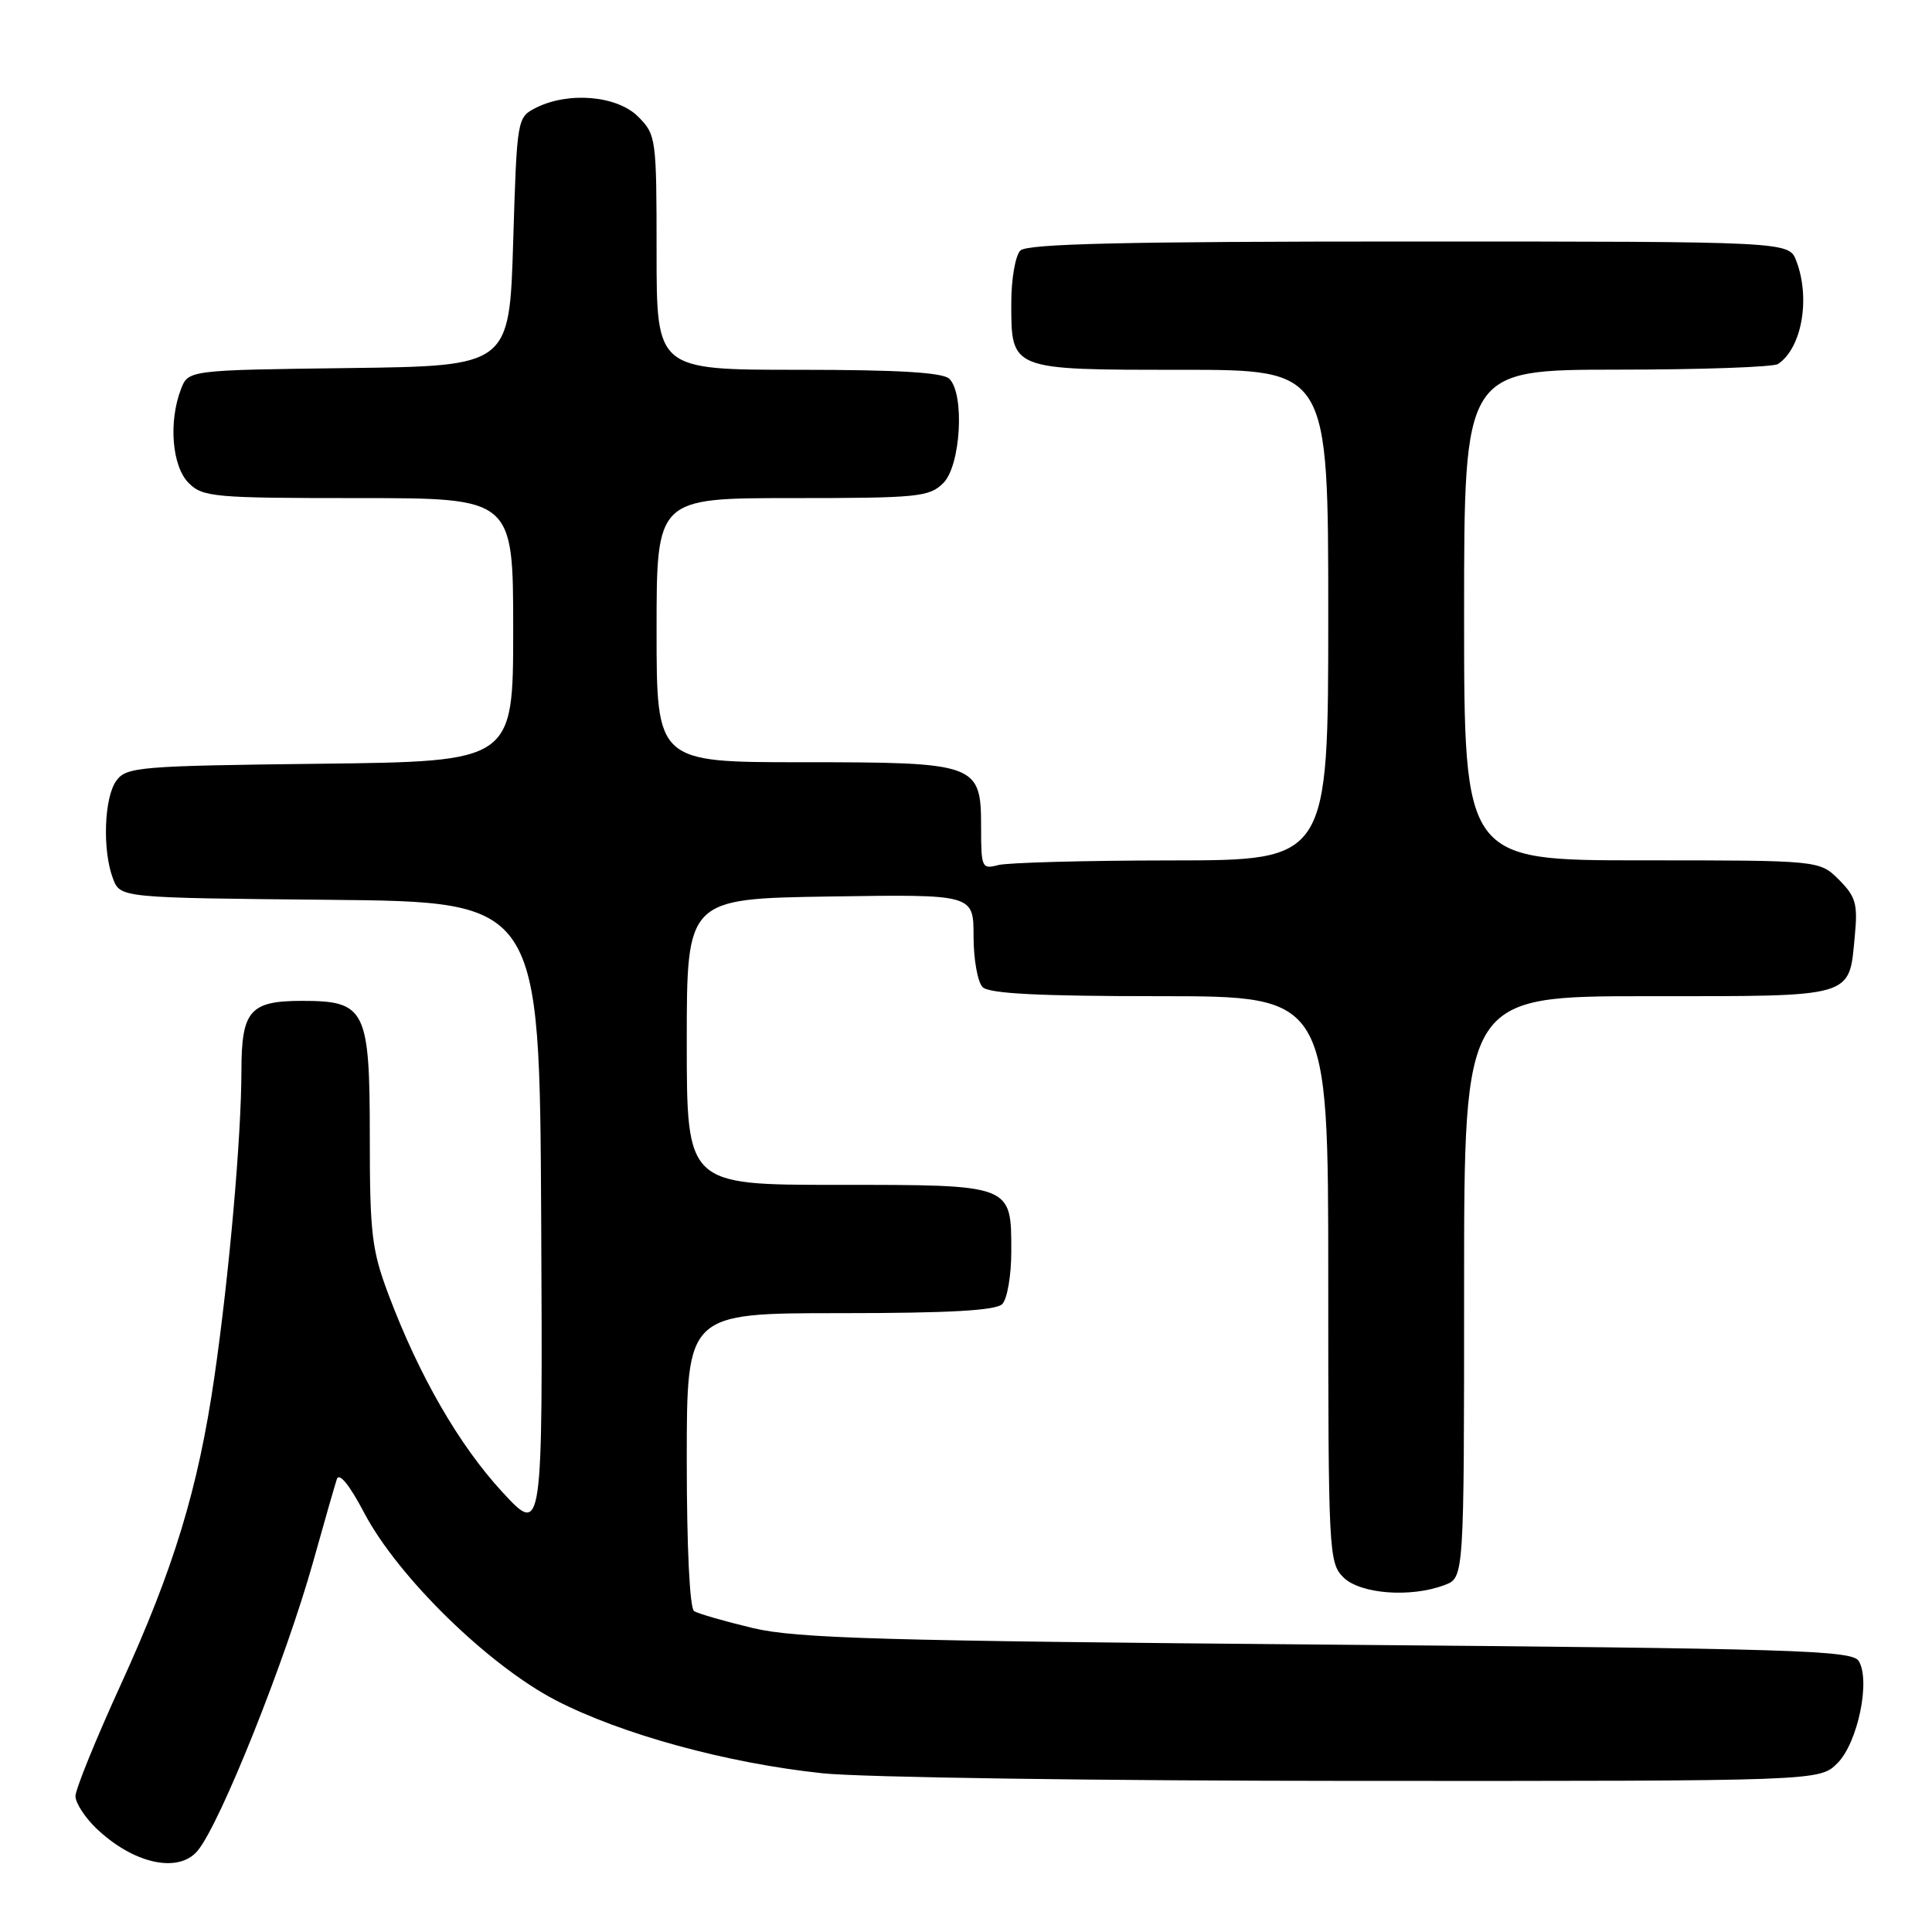 <?xml version="1.0" encoding="UTF-8" standalone="no"?>
<!DOCTYPE svg PUBLIC "-//W3C//DTD SVG 1.1//EN" "http://www.w3.org/Graphics/SVG/1.1/DTD/svg11.dtd" >
<svg xmlns="http://www.w3.org/2000/svg" xmlns:xlink="http://www.w3.org/1999/xlink" version="1.1" viewBox="0 0 256 256">
 <g >
 <path fill="currentColor"
d=" M 26.17 245.25 C 29.16 241.71 37.87 219.91 41.53 206.82 C 42.96 201.69 44.36 196.83 44.63 196.00 C 44.94 195.07 46.31 196.75 48.28 200.50 C 52.74 208.96 64.70 220.65 73.63 225.29 C 82.36 229.81 96.33 233.63 109.00 234.97 C 114.22 235.52 146.08 235.97 179.80 235.98 C 241.09 236.00 241.09 236.00 243.47 233.63 C 246.17 230.93 247.89 222.63 246.28 220.08 C 245.39 218.67 237.67 218.44 175.89 217.92 C 116.80 217.42 105.50 217.10 99.73 215.72 C 96.01 214.83 92.52 213.82 91.98 213.49 C 91.39 213.13 91.00 205.10 91.00 193.44 C 91.00 174.00 91.00 174.00 111.30 174.00 C 125.76 174.00 131.95 173.65 132.80 172.80 C 133.46 172.14 134.00 169.02 134.00 165.87 C 134.00 156.90 134.25 157.00 110.93 157.00 C 91.00 157.00 91.00 157.00 91.00 138.04 C 91.00 119.08 91.00 119.08 110.00 118.79 C 129.00 118.50 129.00 118.50 129.00 124.05 C 129.00 127.10 129.54 130.14 130.20 130.80 C 131.06 131.66 137.69 132.00 153.70 132.00 C 176.00 132.00 176.00 132.00 176.00 169.50 C 176.00 205.67 176.07 207.07 178.00 209.00 C 180.22 211.22 186.95 211.73 191.43 210.02 C 194.00 209.05 194.00 209.05 194.00 170.52 C 194.00 132.00 194.00 132.00 218.38 132.00 C 245.97 132.00 244.98 132.29 245.77 124.04 C 246.18 119.78 245.91 118.82 243.67 116.57 C 241.09 114.00 241.09 114.00 217.55 114.00 C 194.00 114.00 194.00 114.00 194.00 81.50 C 194.00 49.00 194.00 49.00 214.25 48.98 C 225.39 48.98 235.00 48.64 235.60 48.23 C 238.75 46.13 239.92 39.55 238.02 34.57 C 237.05 32.00 237.05 32.00 186.72 32.00 C 148.92 32.00 136.10 32.30 135.20 33.20 C 134.54 33.86 134.00 36.98 134.00 40.13 C 134.00 49.07 133.81 49.00 156.57 49.00 C 176.00 49.00 176.00 49.00 176.00 81.50 C 176.00 114.00 176.00 114.00 155.25 114.01 C 143.84 114.02 133.49 114.30 132.25 114.63 C 130.11 115.20 130.00 114.95 130.00 109.67 C 130.00 101.17 129.55 101.00 106.28 101.00 C 87.00 101.00 87.00 101.00 87.00 83.50 C 87.00 66.00 87.00 66.00 105.00 66.00 C 121.67 66.00 123.15 65.85 125.00 64.00 C 127.30 61.70 127.85 52.25 125.80 50.20 C 124.95 49.35 119.09 49.00 105.80 49.00 C 87.00 49.00 87.00 49.00 87.00 33.45 C 87.00 18.28 86.94 17.85 84.55 15.45 C 81.75 12.66 75.32 12.11 71.00 14.29 C 68.52 15.55 68.50 15.68 68.00 32.03 C 67.50 48.50 67.50 48.50 46.22 48.77 C 24.94 49.04 24.94 49.04 23.97 51.59 C 22.31 55.94 22.80 61.80 25.00 64.00 C 26.87 65.87 28.33 66.00 47.50 66.00 C 68.00 66.00 68.00 66.00 68.00 83.45 C 68.00 100.90 68.00 100.90 42.42 101.20 C 18.44 101.48 16.75 101.62 15.42 103.44 C 13.79 105.67 13.55 112.68 14.97 116.42 C 15.94 118.97 15.94 118.97 43.72 119.23 C 71.50 119.50 71.50 119.50 71.71 161.50 C 71.92 203.50 71.92 203.50 66.55 197.69 C 60.84 191.50 55.52 182.29 51.48 171.54 C 49.26 165.65 49.00 163.44 49.00 150.63 C 49.00 133.74 48.44 132.62 40.04 132.62 C 33.12 132.62 32.00 133.90 31.99 141.87 C 31.98 150.68 30.37 168.92 28.41 182.44 C 26.26 197.27 23.04 207.84 15.96 223.32 C 12.68 230.50 10.00 237.10 10.00 238.00 C 10.00 238.89 11.24 240.81 12.75 242.26 C 17.65 246.95 23.61 248.28 26.17 245.25 Z "/>
</g>
</svg>